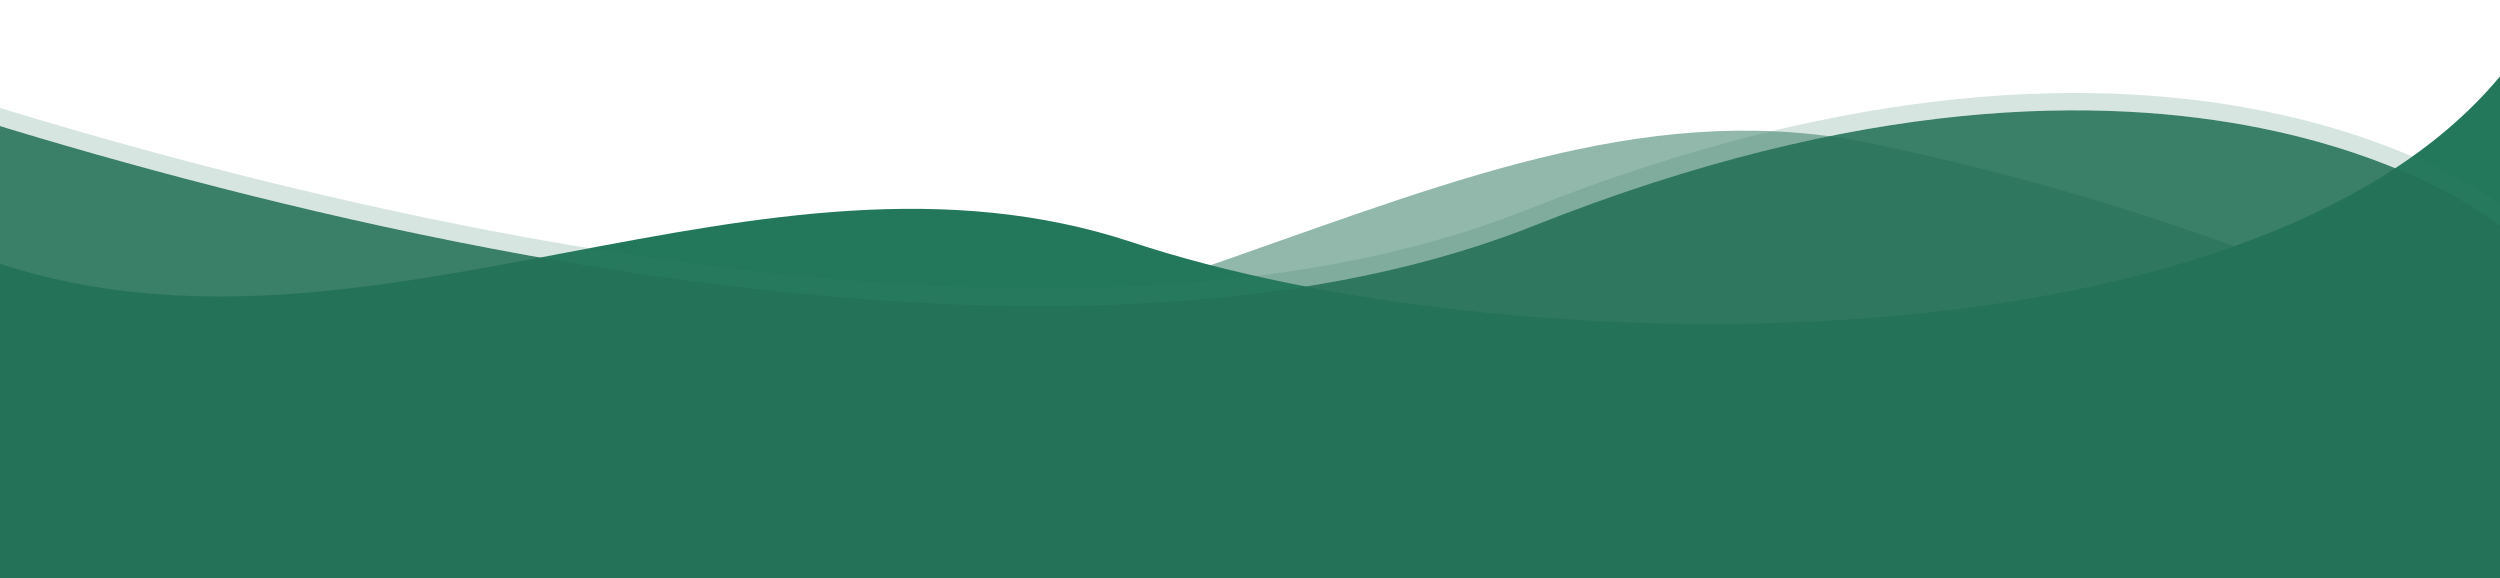 <svg width="1440" height="333" viewBox="0 0 1440 333" fill="none" xmlns="http://www.w3.org/2000/svg">
<g opacity="0.5" filter="url(#filter0_bd_119_3)">
<path d="M-22.55 10.454C-34.685 59.461 -197.065 181.667 215.5 220.5C628.065 259.333 831 26.5 1080 79C1329 131.5 1411.44 207.681 1452.27 180.978L1443.67 333C875.025 333 556.208 333 -12.438 333C-12.438 333 -10.416 -38.552 -22.55 10.454Z" fill="#257157"/>
</g>
<path d="M0 152C215.5 222 438.144 68.582 652 139.5C865.856 210.418 1295.49 217.767 1440 44V333H0V152Z" fill="#23785B"/>
<g style="mix-blend-mode:lighten">
<path d="M-158.5 19C-158.5 19 507 279.5 883.5 130C1260 -19.5 1440 130 1440 130V333H0L-158.5 19Z" fill="#257157" fill-opacity="0.9"/>
<path d="M-158.5 19L-156.677 14.344L-168.858 9.576L-162.964 21.253L-4.464 335.253L-3.077 338H0H1440H1445V333V130V127.653L1443.19 126.154L1440 130C1443.19 126.154 1443.19 126.151 1443.19 126.147L1443.17 126.137L1443.14 126.108C1443.11 126.083 1443.07 126.05 1443.02 126.008C1442.91 125.924 1442.77 125.805 1442.57 125.653C1442.19 125.349 1441.63 124.913 1440.89 124.359C1439.41 123.249 1437.22 121.665 1434.32 119.716C1428.51 115.819 1419.84 110.463 1408.28 104.528C1385.15 92.658 1350.45 78.48 1303.93 69.037C1210.84 50.142 1070.73 50.274 881.655 125.353C694.917 199.502 435.736 172.098 222.375 125.677C115.858 102.502 21.069 74.66 -47.094 52.61C-81.172 41.586 -108.586 32.013 -127.472 25.198C-136.915 21.791 -144.226 19.074 -149.171 17.21C-151.644 16.279 -153.525 15.56 -154.786 15.076C-155.416 14.833 -155.891 14.65 -156.208 14.527C-156.366 14.465 -156.485 14.419 -156.563 14.389L-156.651 14.355L-156.672 14.346C-156.676 14.345 -156.677 14.344 -158.5 19Z" stroke="#3B7D6B" stroke-opacity="0.2" stroke-width="10"/>
</g>
<defs>
<filter id="filter0_bd_119_3" x="-70.124" y="0" width="1528.39" height="341" filterUnits="userSpaceOnUse" color-interpolation-filters="sRGB">
<feFlood flood-opacity="0" result="BackgroundImageFix"/>
<feGaussianBlur in="BackgroundImage" stdDeviation="3"/>
<feComposite in2="SourceAlpha" operator="in" result="effect1_backgroundBlur_119_3"/>
<feColorMatrix in="SourceAlpha" type="matrix" values="0 0 0 0 0 0 0 0 0 0 0 0 0 0 0 0 0 0 127 0" result="hardAlpha"/>
<feOffset dy="4"/>
<feGaussianBlur stdDeviation="2"/>
<feComposite in2="hardAlpha" operator="out"/>
<feColorMatrix type="matrix" values="0 0 0 0 0 0 0 0 0 0 0 0 0 0 0 0 0 0 0.25 0"/>
<feBlend mode="normal" in2="effect1_backgroundBlur_119_3" result="effect2_dropShadow_119_3"/>
<feBlend mode="normal" in="SourceGraphic" in2="effect2_dropShadow_119_3" result="shape"/>
</filter>
</defs>
</svg>
